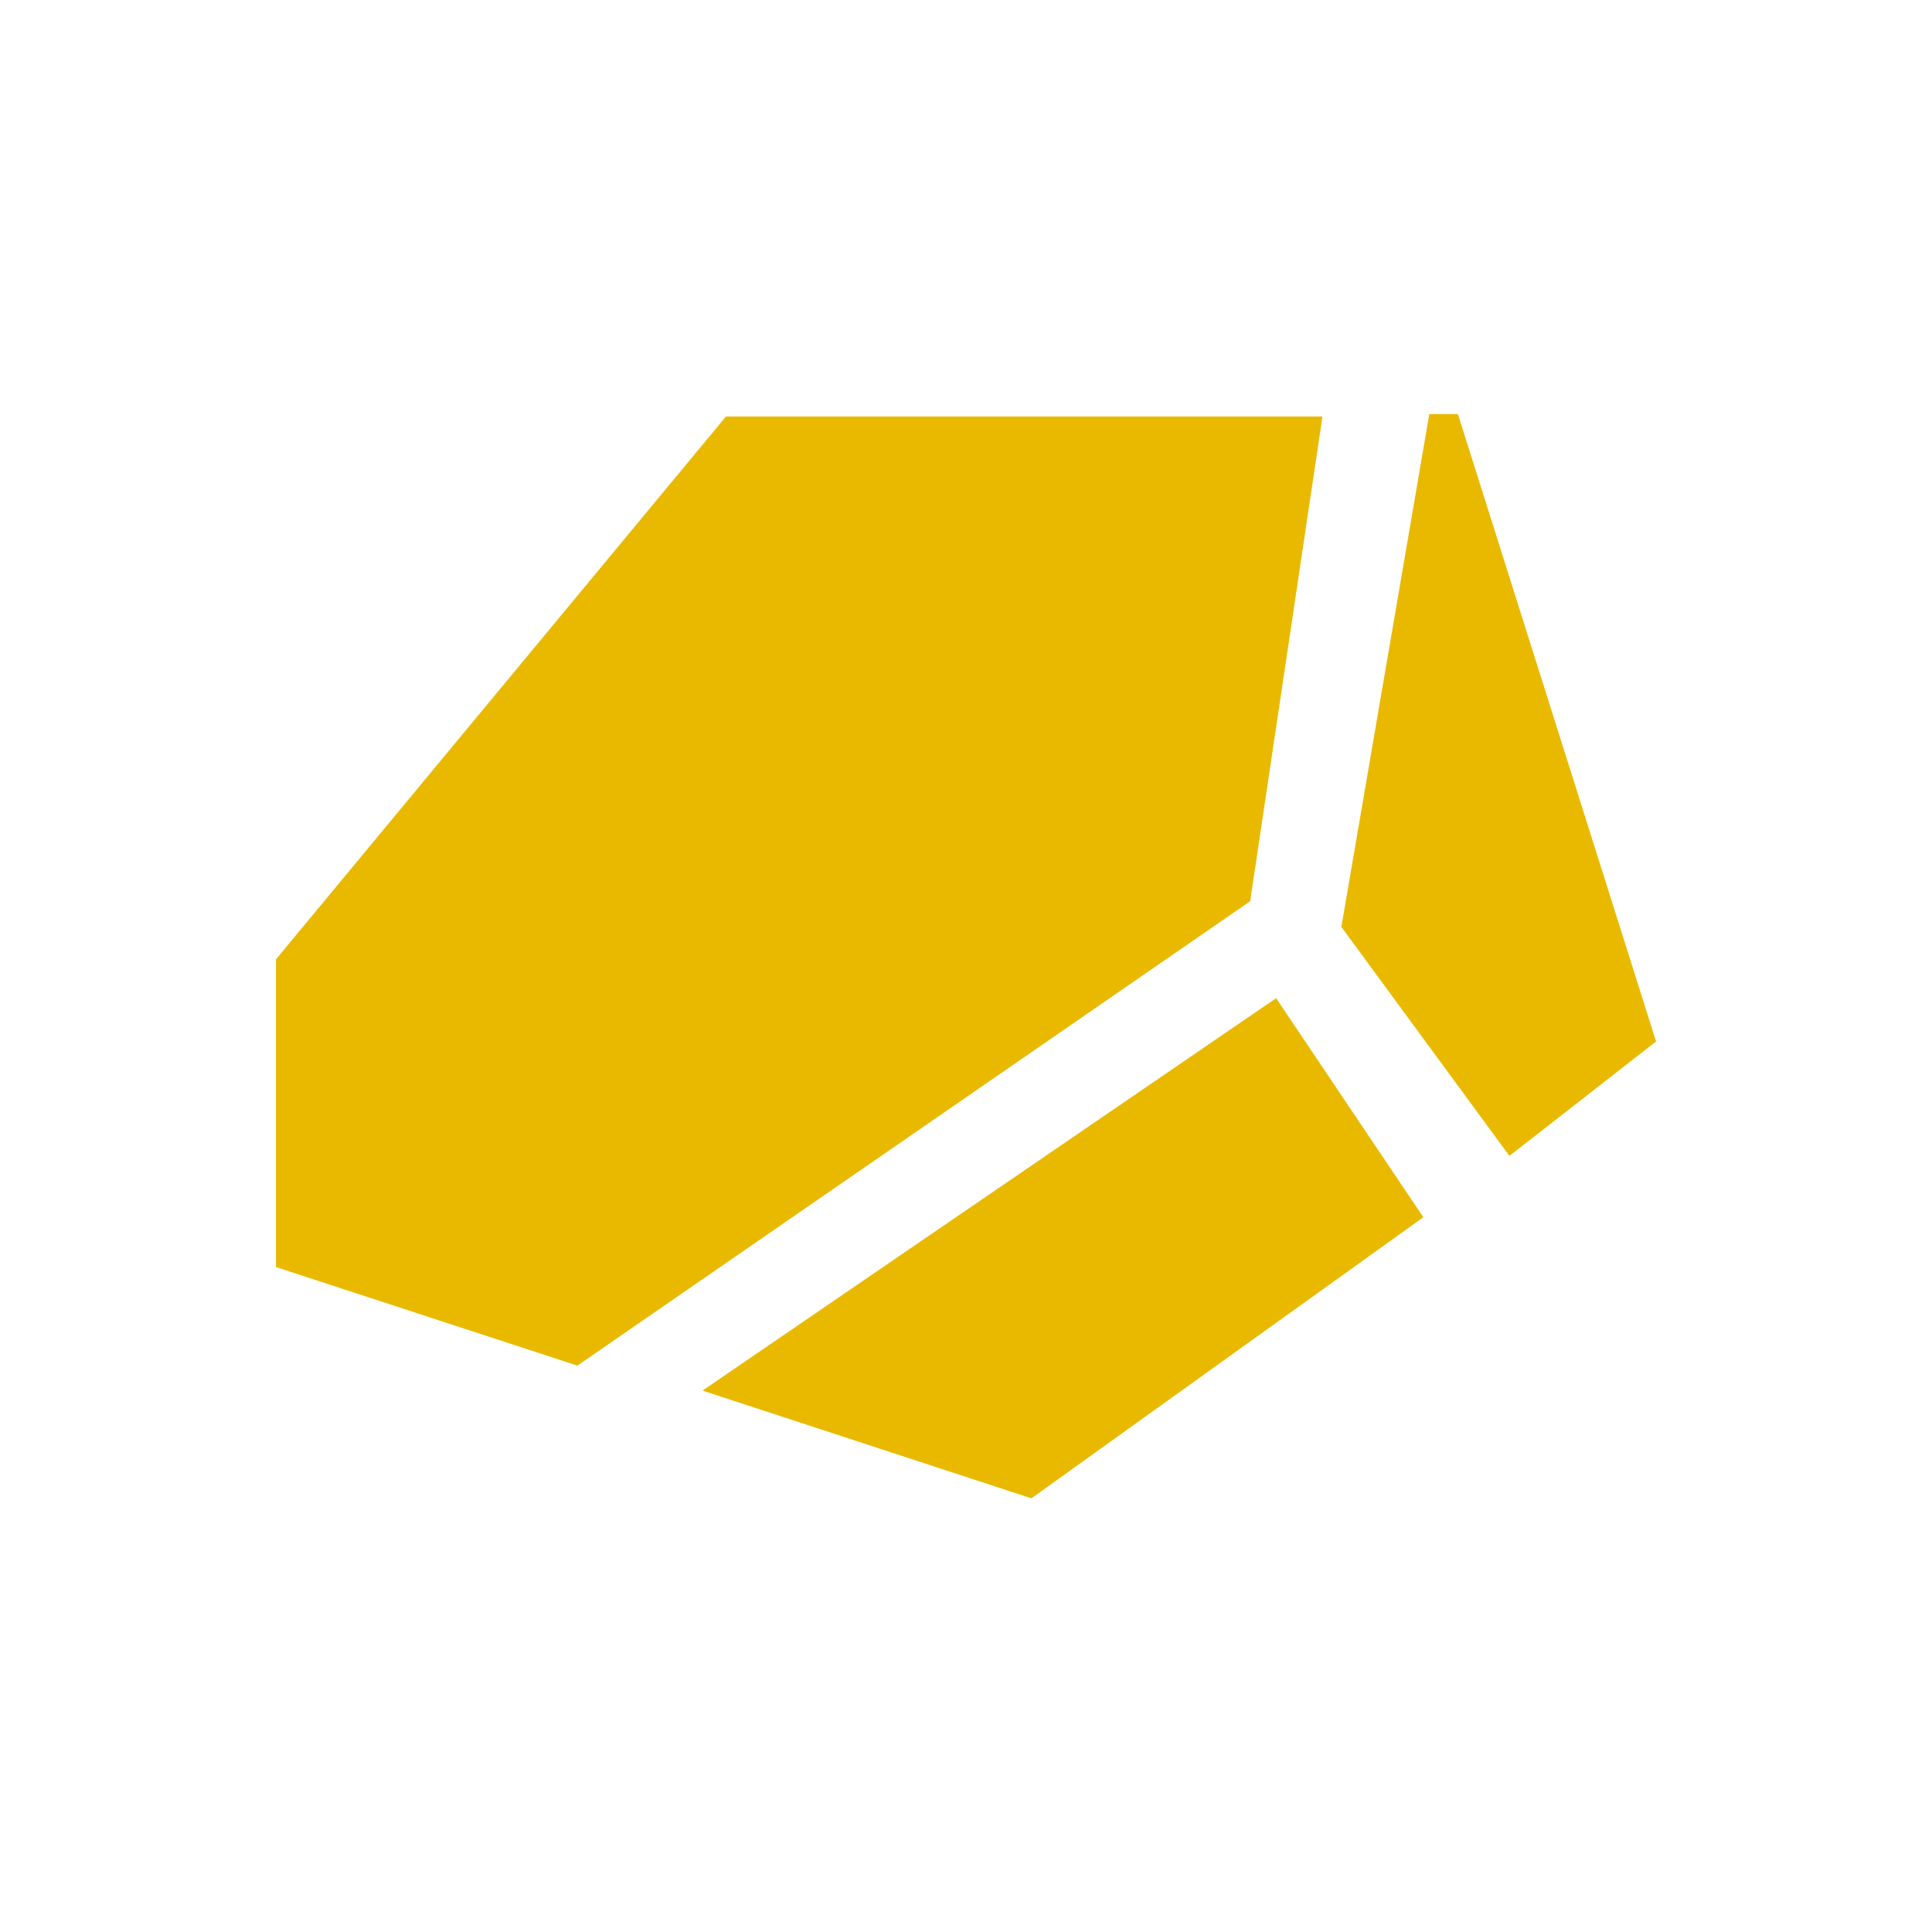 <svg width="26" height="26" viewBox="0 0 26 26" fill="none" xmlns="http://www.w3.org/2000/svg">
<path fill-rule="evenodd" clip-rule="evenodd" d="M18.053 12.476C18.052 12.475 18.052 12.473 18.052 12.471L19.234 5.577C19.235 5.574 19.238 5.572 19.241 5.572H19.615C19.618 5.572 19.62 5.573 19.621 5.576L22.285 14.01C22.286 14.013 22.285 14.016 22.283 14.018L20.319 15.551C20.316 15.553 20.311 15.553 20.309 15.55L18.053 12.476ZM3.714 17.047C3.714 17.05 3.716 17.052 3.718 17.053L7.767 18.377C7.769 18.378 7.771 18.377 7.773 18.376L16.823 12.129C16.824 12.127 16.825 12.126 16.825 12.124L17.796 5.612C17.796 5.608 17.793 5.605 17.789 5.605H9.774C9.772 5.605 9.77 5.606 9.768 5.607L3.715 12.909C3.714 12.911 3.714 12.912 3.714 12.914V17.047ZM9.454 18.714L13.877 20.163C13.879 20.164 13.881 20.163 13.883 20.162L19.149 16.385C19.152 16.383 19.153 16.379 19.151 16.376L17.177 13.438C17.175 13.435 17.171 13.434 17.168 13.437L9.454 18.714Z" fill="#E9B900"/>
</svg>
